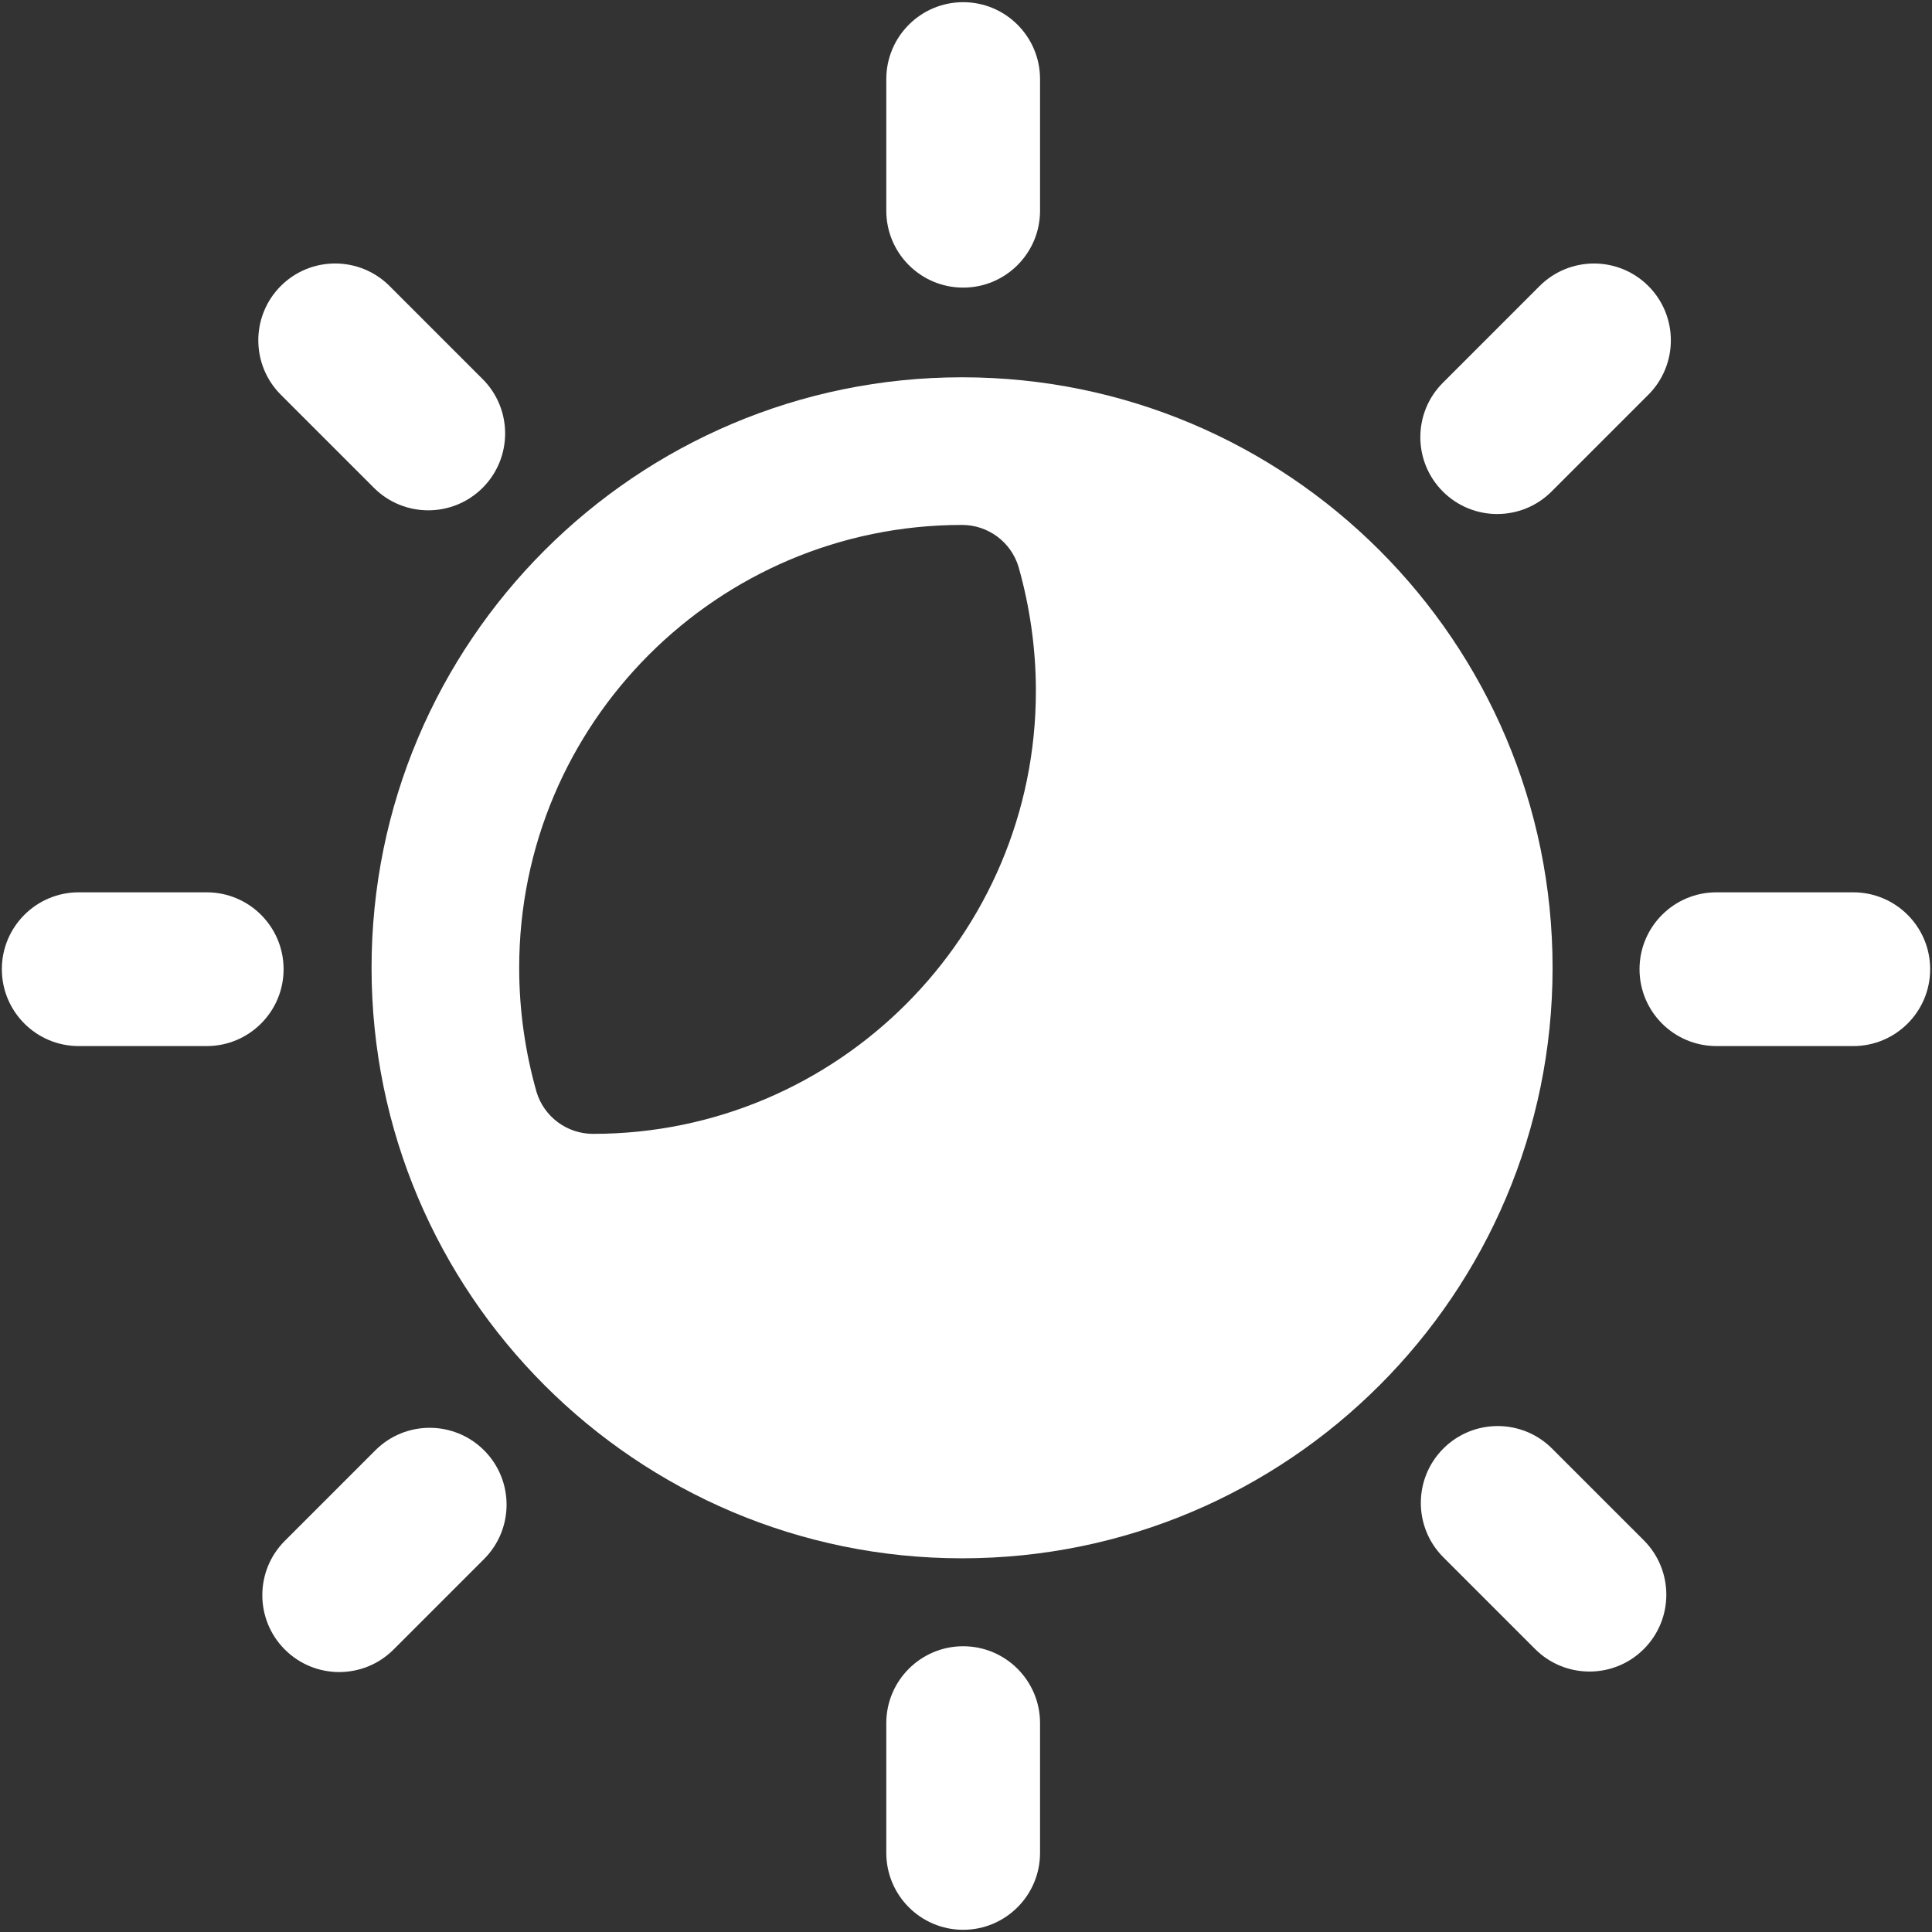 <svg width="526" height="526" viewBox="0 0 526 526" fill="none" xmlns="http://www.w3.org/2000/svg">
<rect x="0" y="0" width="526" height="526" fill="#333333" stroke="none"/>
<path fill-rule="evenodd" clip-rule="evenodd" d="M261.93 102.72C350.66 102.72 422.7 174.751 422.7 263.49C422.7 352.229 350.665 424.26 261.93 424.26C173.196 424.26 101.16 352.229 101.16 263.49C101.16 174.751 173.195 102.72 261.93 102.72V102.72ZM161.45 308.7C154.376 308.7 148.126 304.067 146.075 297.298C143.032 286.556 141.352 275.212 141.352 263.486C141.352 196.939 195.379 142.916 261.932 142.916C269.003 142.916 275.252 147.549 277.303 154.318C280.346 165.06 282.026 176.404 282.026 188.13C282.026 254.677 227.999 308.7 161.456 308.7H161.45Z" fill="white"/>
<path fill-rule="evenodd" clip-rule="evenodd" d="M419.17 77.871L392.826 104.219C384.654 112.387 384.654 125.645 392.826 133.817C400.994 141.989 414.252 141.989 422.424 133.817L448.768 107.473C456.94 99.301 456.948 86.035 448.776 77.868C440.604 69.696 427.342 69.704 419.171 77.872L419.17 77.871Z" fill="white"/>
<path fill-rule="evenodd" clip-rule="evenodd" d="M102.19 394.86L77.549 419.501C69.377 427.669 69.377 440.927 77.549 449.099C85.721 457.271 98.979 457.271 107.147 449.099L131.788 424.458C139.96 416.286 139.96 403.028 131.788 394.86C123.616 386.688 110.358 386.688 102.19 394.86Z" fill="white"/>
<path fill-rule="evenodd" clip-rule="evenodd" d="M447.54 419.36L422.556 394.38C414.396 386.216 401.13 386.208 392.958 394.38C384.786 402.552 384.794 415.814 392.958 423.978L417.938 448.958C426.11 457.13 439.376 457.138 447.543 448.966C455.715 440.798 455.707 427.532 447.539 419.361L447.54 419.36Z" fill="white"/>
<path fill-rule="evenodd" clip-rule="evenodd" d="M131.4 103.21L106.056 77.866C97.884 69.698 84.618 69.69 76.451 77.858C68.279 86.03 68.287 99.296 76.455 107.467L101.799 132.811C109.971 140.979 123.229 140.979 131.401 132.811C139.569 124.639 139.569 111.381 131.401 103.209L131.4 103.21Z" fill="white"/>
<path fill-rule="evenodd" clip-rule="evenodd" d="M504.56 242.94H467.302C455.747 242.94 446.372 252.315 446.372 263.87C446.372 275.425 455.747 284.8 467.302 284.8H504.56C516.115 284.8 525.501 275.425 525.501 263.87C525.501 252.315 516.114 242.94 504.56 242.94Z" fill="white"/>
<path fill-rule="evenodd" clip-rule="evenodd" d="M56.28 242.94H21.432C9.877 242.94 0.502 252.315 0.502 263.87C0.502 275.425 9.877 284.8 21.432 284.8H56.28C67.835 284.8 77.21 275.425 77.21 263.87C77.21 252.315 67.835 242.94 56.28 242.94V242.94Z" fill="white"/>
<path fill-rule="evenodd" clip-rule="evenodd" d="M283.16 504.46V469.132C283.16 457.585 273.785 448.202 262.23 448.202C250.671 448.202 241.3 457.585 241.3 469.132V504.46C241.3 516.015 250.671 525.401 262.23 525.401C273.785 525.401 283.16 516.014 283.16 504.46Z" fill="white"/>
<path fill-rule="evenodd" clip-rule="evenodd" d="M283.16 57.375V21.535C283.16 9.976 273.785 0.594 262.23 0.594C250.671 0.594 241.3 9.977 241.3 21.535V57.375C241.3 68.93 250.671 78.305 262.23 78.305C273.785 78.305 283.16 68.93 283.16 57.375Z" fill="white"/>
</svg>

